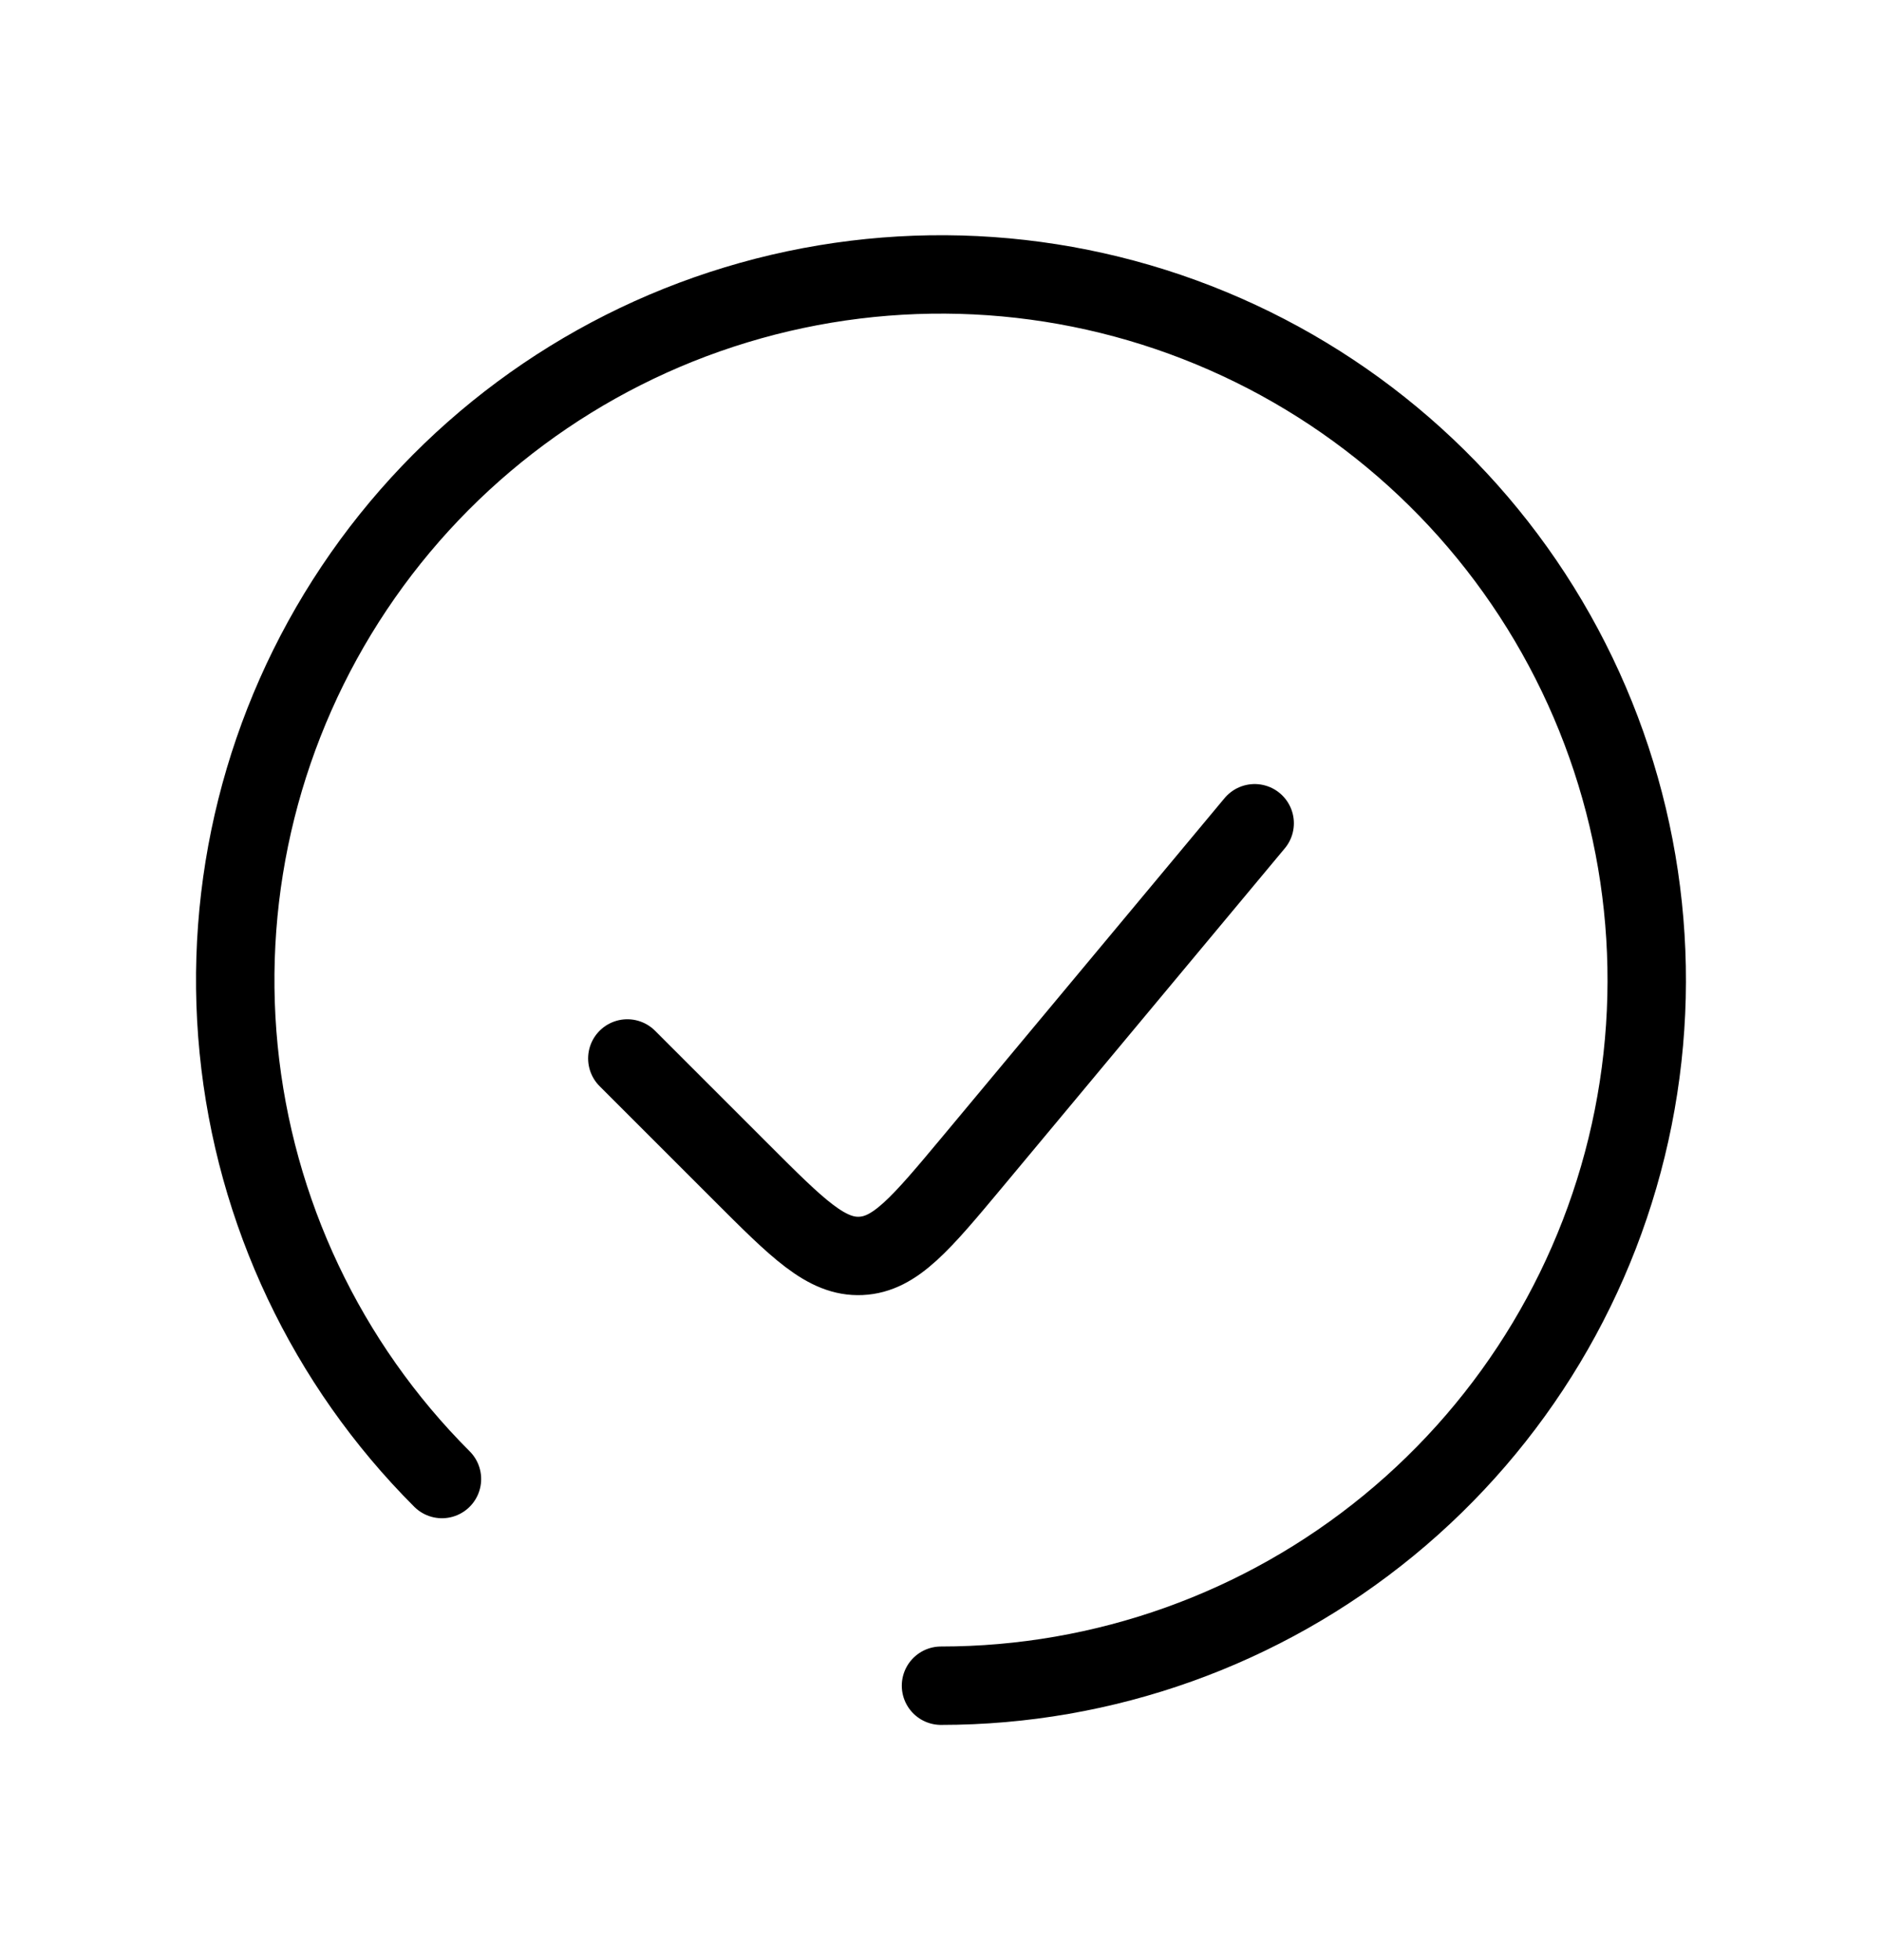 <svg width="24" height="25" viewBox="0 0 24 25" fill="none" xmlns="http://www.w3.org/2000/svg">
<path d="M12 21.5C14.082 21.5 16.1 20.778 17.709 19.457C19.319 18.136 20.421 16.298 20.827 14.256C21.233 12.214 20.919 10.094 19.937 8.257C18.956 6.421 17.368 4.982 15.444 4.185C13.521 3.388 11.38 3.283 9.387 3.888C7.395 4.492 5.674 5.769 4.517 7.5C3.36 9.231 2.839 11.31 3.043 13.382C3.247 15.454 4.164 17.392 5.636 18.864" stroke="black" stroke-linecap="round"/>
<path d="M16 10.5L12.402 14.818C11.746 15.604 11.419 15.998 10.978 16.018C10.537 16.038 10.175 15.675 9.451 14.951L8 13.5" stroke="black" stroke-linecap="round"/>
</svg>
